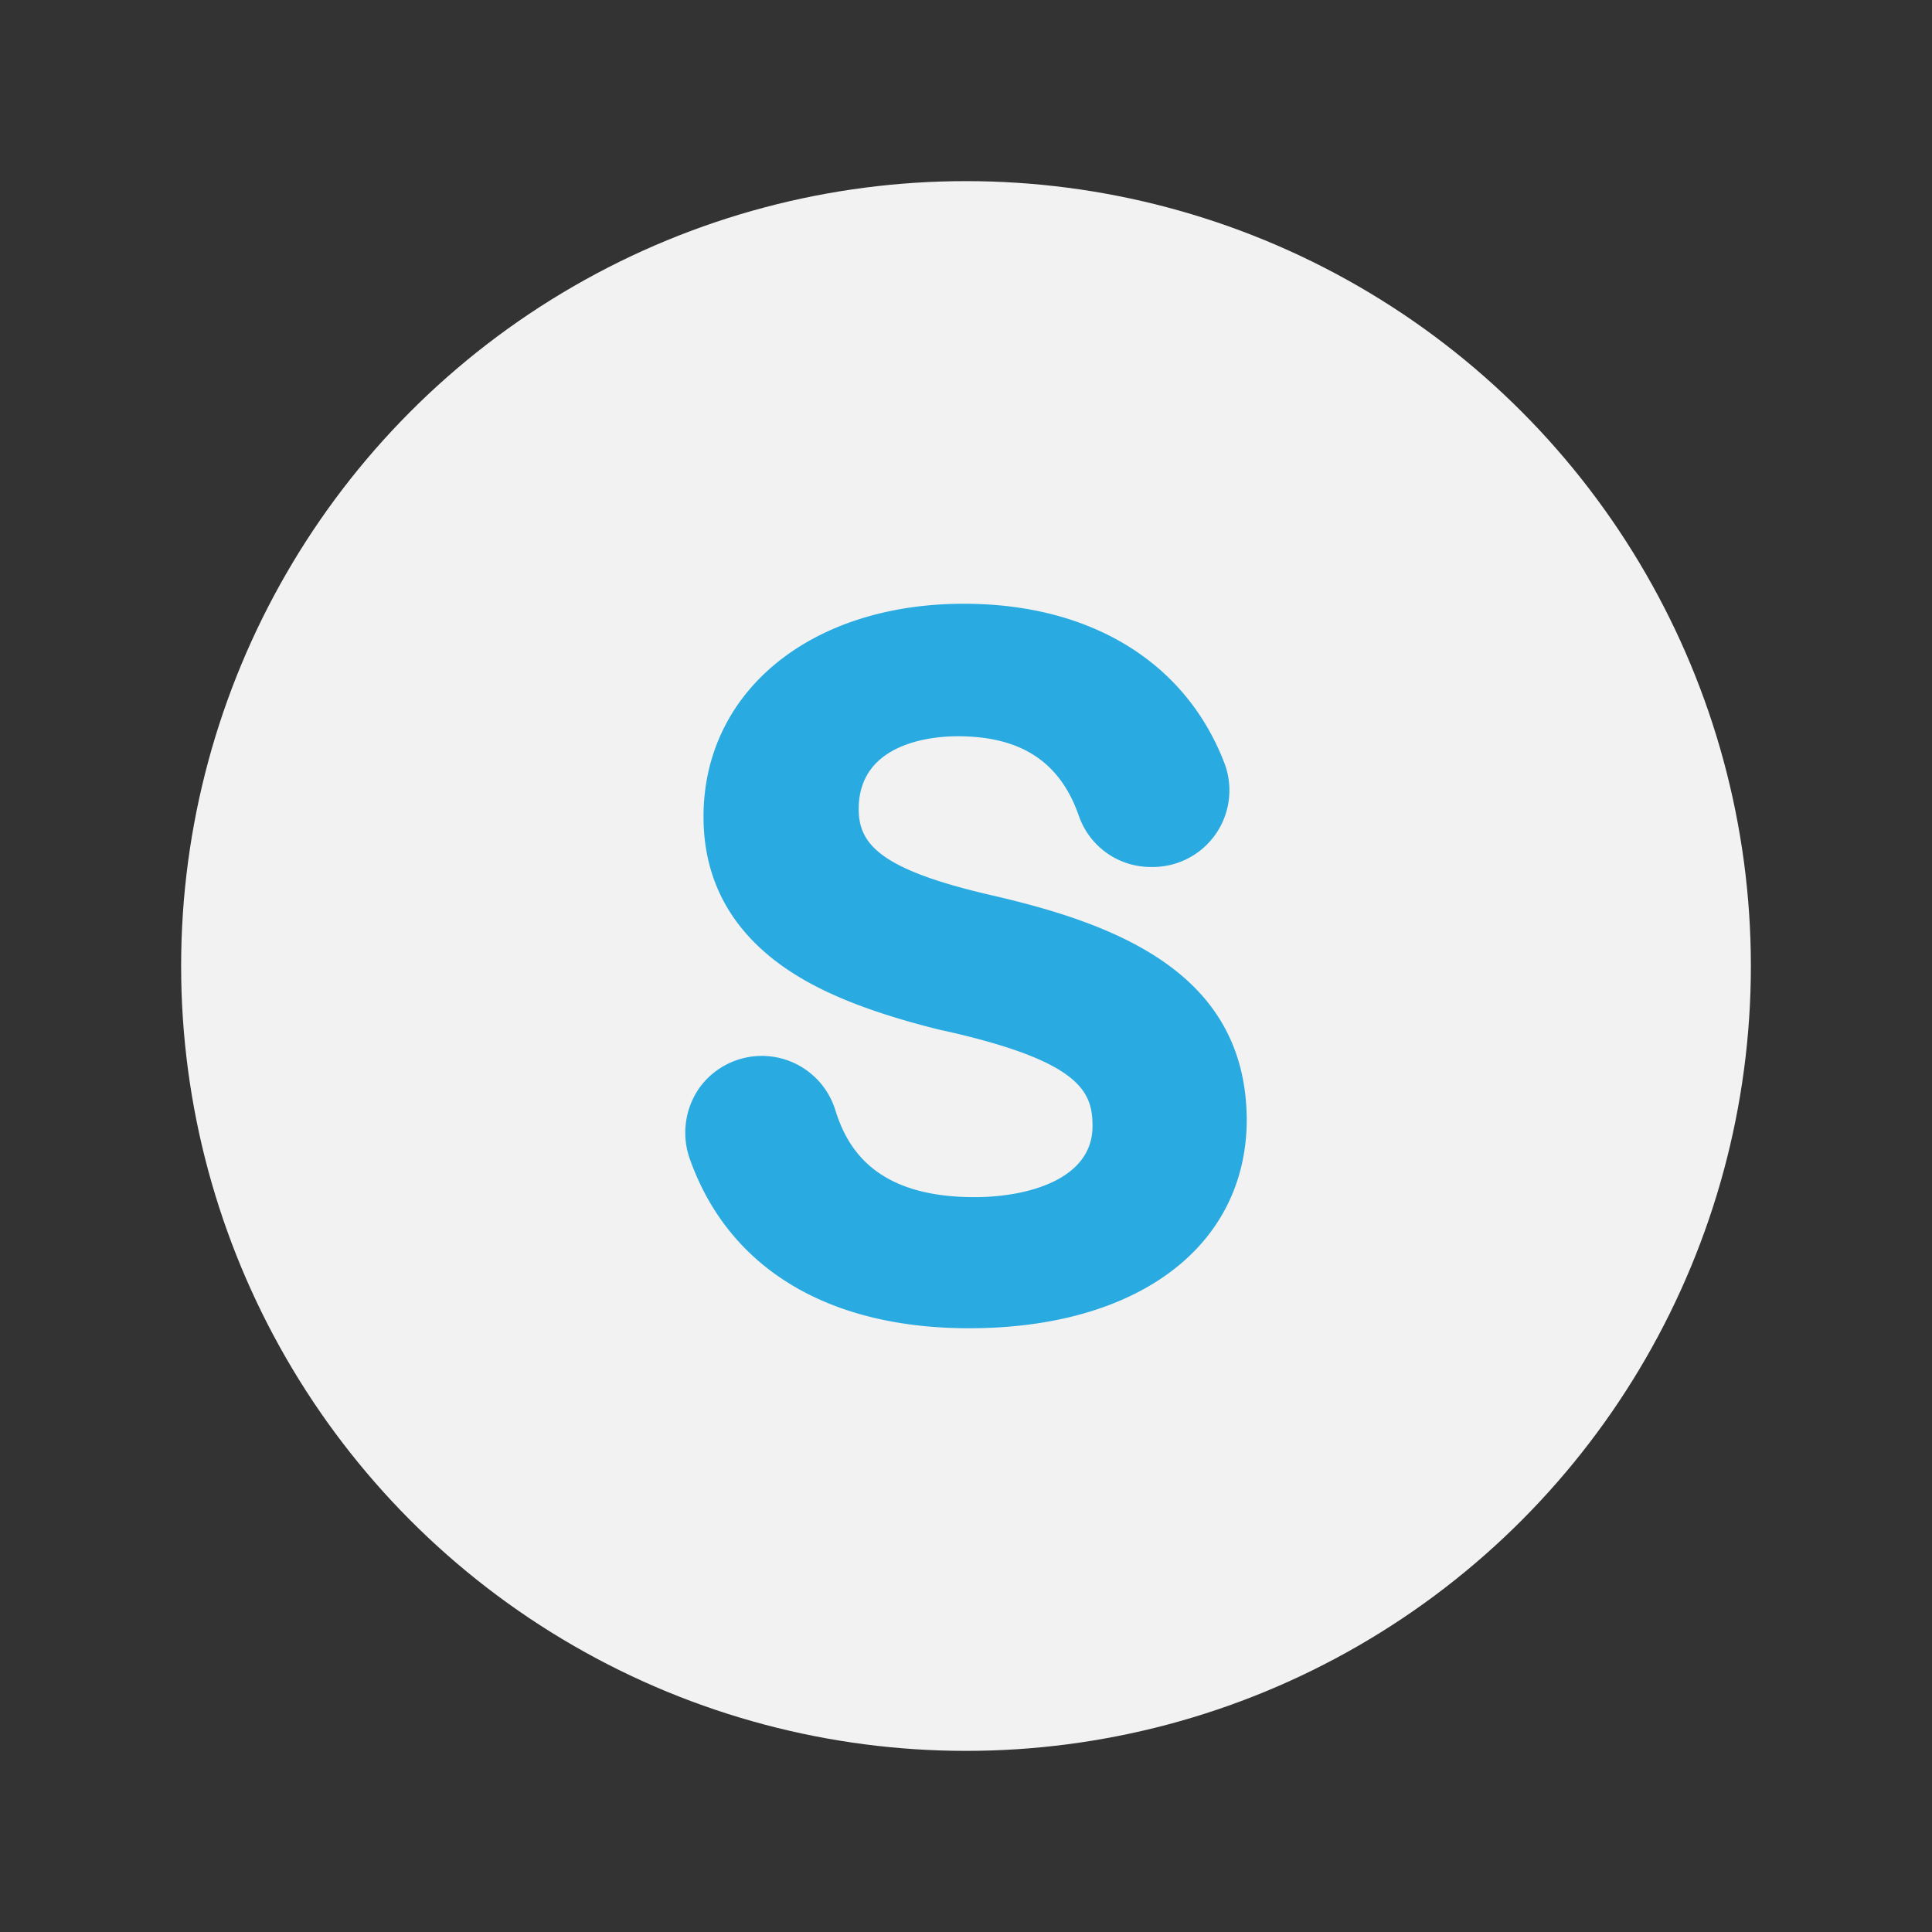 <svg id="Layer_1" data-name="Layer 1" xmlns="http://www.w3.org/2000/svg" viewBox="0 0 800 800"><rect x="0" y="0" width="800" height="800" fill="#333333" stroke="none"/><defs><style>.cls-1{fill:#f2f2f2;}.cls-2{fill:#29abe2;}</style></defs><g id="syncbeds_logo" data-name="syncbeds logo"><circle class="cls-1" cx="400" cy="400" r="325"/></g><path class="cls-2" d="M401.28,550c-58.68,0-99.8-25-115.77-70.46a32.41,32.41,0,0,1,4-28.94,31.86,31.86,0,0,1,56.29,8.78c4.79,15.57,16.17,36.33,57.69,36.33,22.55,0,48.9-7.59,48.9-29.34,0-14.17-4.59-26.95-62.08-39.72h-.2c-30.14-7.39-51.49-16-66.86-27.15-21.16-15.37-31.94-35.93-31.94-61.28,0-51.89,44.31-88.22,107.79-88.22,52.29,0,91.61,23.95,107.78,65.67A31.74,31.74,0,0,1,477.33,359h-.6a31.51,31.51,0,0,1-29.94-21c-7.79-22.55-24-33.13-50.3-33.13-9.58,0-40.92,2.2-40.92,30.14,0,14.57,9,25,54.29,35.53,52.5,12,106.39,32.33,106.39,93.61C515.85,516.27,470.94,550,401.28,550Z"/></svg>